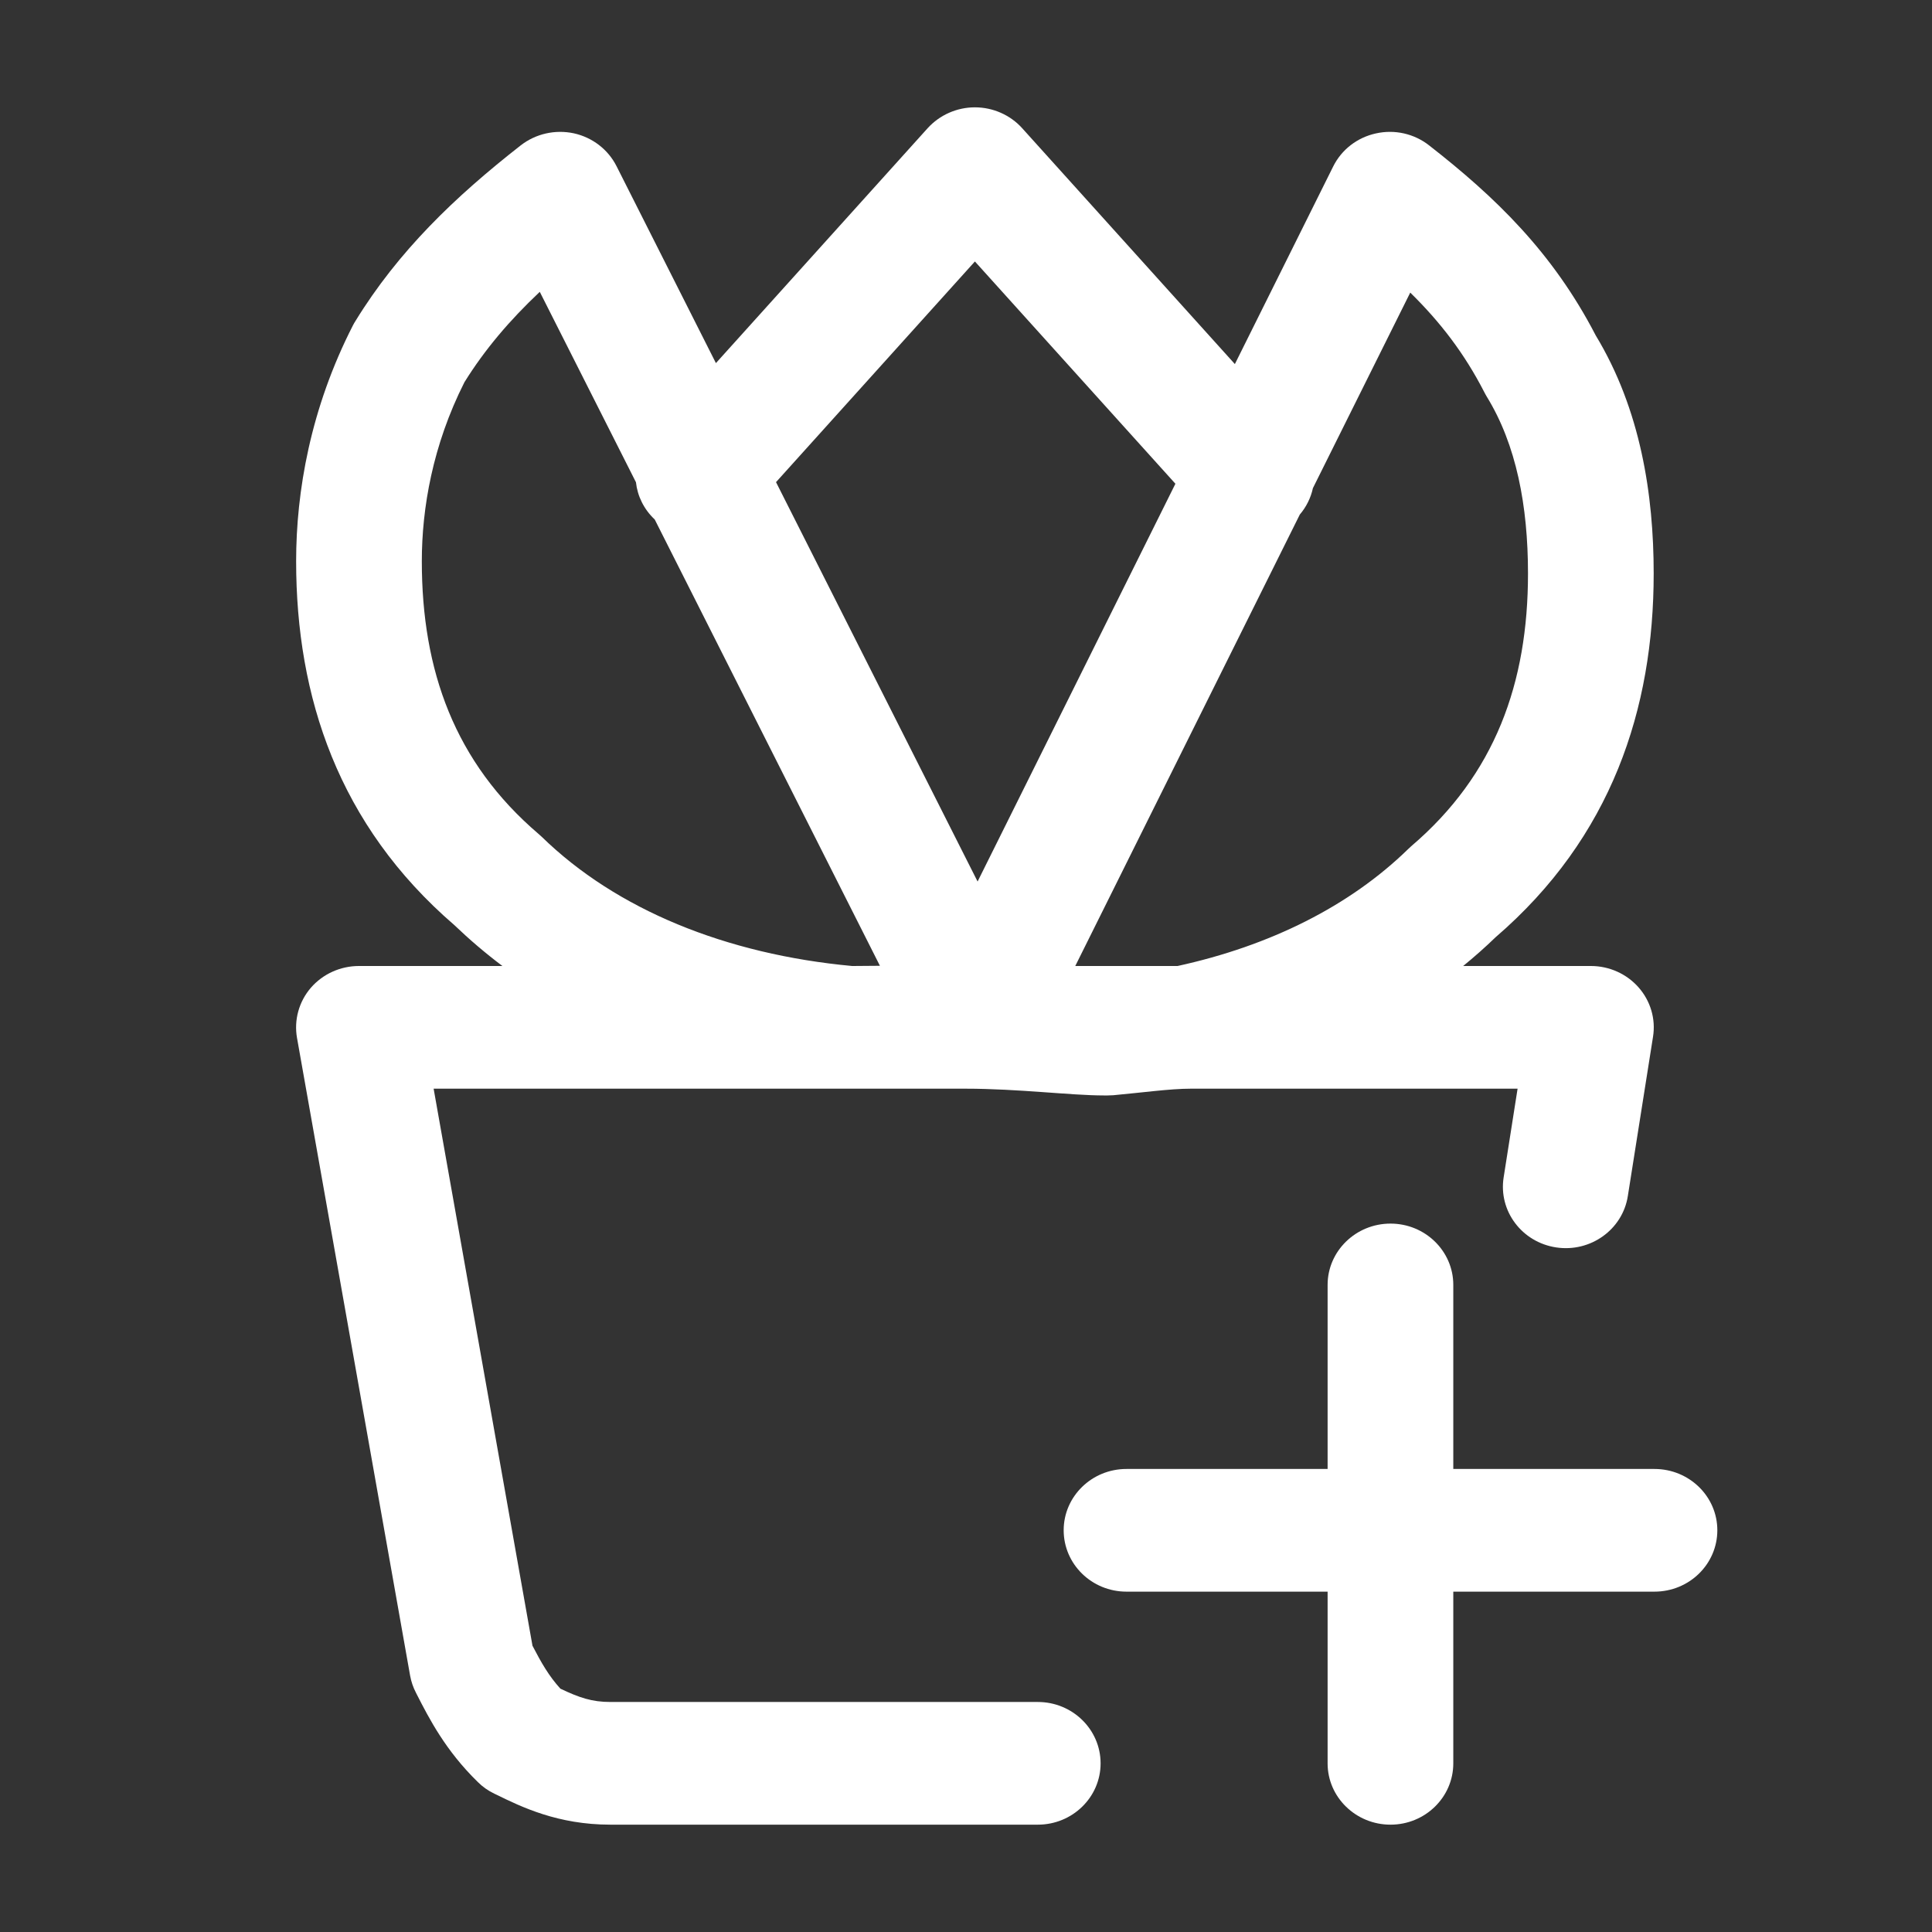 <svg width="18" height="18" viewBox="0 0 18 18" fill="none" xmlns="http://www.w3.org/2000/svg">
<rect x="0" y="0" width="18" height="18" fill="#333333" stroke="none"/>
<path fill-rule="evenodd" clip-rule="evenodd" d="M9.523 1.194C9.412 1.071 9.251 1 9.083 1C8.915 1 8.755 1.071 8.643 1.194L6.67 3.383L5.744 1.548C5.665 1.392 5.519 1.28 5.346 1.242C5.172 1.205 4.991 1.246 4.852 1.354C4.238 1.834 3.711 2.34 3.311 2.992C3.303 3.004 3.296 3.017 3.289 3.03C2.891 3.807 2.759 4.583 2.759 5.229C2.759 6.491 3.152 7.687 4.232 8.618C4.374 8.754 4.524 8.882 4.681 9H3.344C3.172 9 3.008 9.074 2.896 9.203C2.785 9.332 2.738 9.503 2.767 9.669L3.821 15.612C3.831 15.667 3.849 15.72 3.875 15.77L3.882 15.784C3.998 16.011 4.151 16.31 4.453 16.604C4.497 16.648 4.549 16.684 4.605 16.711L4.62 16.718C4.858 16.835 5.197 17 5.687 17H9.669C9.992 17 10.254 16.744 10.254 16.429C10.254 16.113 9.992 15.857 9.669 15.857H5.687C5.513 15.857 5.396 15.816 5.221 15.733C5.114 15.615 5.044 15.493 4.961 15.333L4.04 10.143H7.907L7.912 10.143L8.996 10.143C9.487 10.143 9.978 10.206 10.283 10.206L10.319 10.206C10.337 10.206 10.354 10.205 10.372 10.204C10.638 10.18 10.9 10.143 11.094 10.143H14.139L14.009 10.97C13.96 11.282 14.179 11.574 14.499 11.622C14.818 11.67 15.117 11.456 15.166 11.144L15.401 9.658C15.427 9.494 15.378 9.326 15.266 9.199C15.155 9.073 14.993 9 14.822 9H13.632C13.736 8.915 13.837 8.826 13.934 8.732C15.015 7.801 15.407 6.605 15.407 5.343C15.407 4.609 15.285 3.815 14.867 3.125C14.464 2.347 13.928 1.833 13.314 1.354C13.175 1.245 12.993 1.204 12.819 1.243C12.645 1.281 12.499 1.394 12.421 1.551L11.505 3.392L9.523 1.194ZM12.11 4.794C12.172 4.721 12.213 4.636 12.232 4.548L13.139 2.726C13.417 2.999 13.643 3.291 13.83 3.656C13.836 3.669 13.844 3.681 13.851 3.694C14.127 4.142 14.236 4.712 14.236 5.343C14.236 6.361 13.93 7.217 13.148 7.884C13.138 7.893 13.129 7.901 13.12 7.91C12.575 8.442 11.832 8.812 10.971 9H10.018L12.11 4.794ZM10.951 4.507L9.083 2.436L7.23 4.492L9.108 8.213L10.951 4.507ZM5.925 4.493C5.939 4.621 5.998 4.744 6.1 4.84L8.198 8.998C8.116 8.999 8.032 9 7.947 9H7.939C6.764 8.891 5.743 8.475 5.047 7.796C5.038 7.787 5.028 7.778 5.018 7.77C4.236 7.102 3.93 6.247 3.93 5.229C3.93 4.737 4.03 4.149 4.327 3.561C4.516 3.257 4.747 2.985 5.029 2.719L5.925 4.493Z" fill="white"/>
<path d="M13.54 11.971C13.54 11.656 13.278 11.4 12.955 11.4C12.632 11.4 12.369 11.656 12.369 11.971V13.686H10.495C10.172 13.686 9.91 13.942 9.91 14.257C9.91 14.573 10.172 14.829 10.495 14.829H12.369V16.429C12.369 16.744 12.632 17 12.955 17C13.278 17 13.54 16.744 13.54 16.429V14.829H15.414C15.738 14.829 16 14.573 16 14.257C16 13.942 15.738 13.686 15.414 13.686H13.54V11.971Z" fill="white"/>
</svg>
